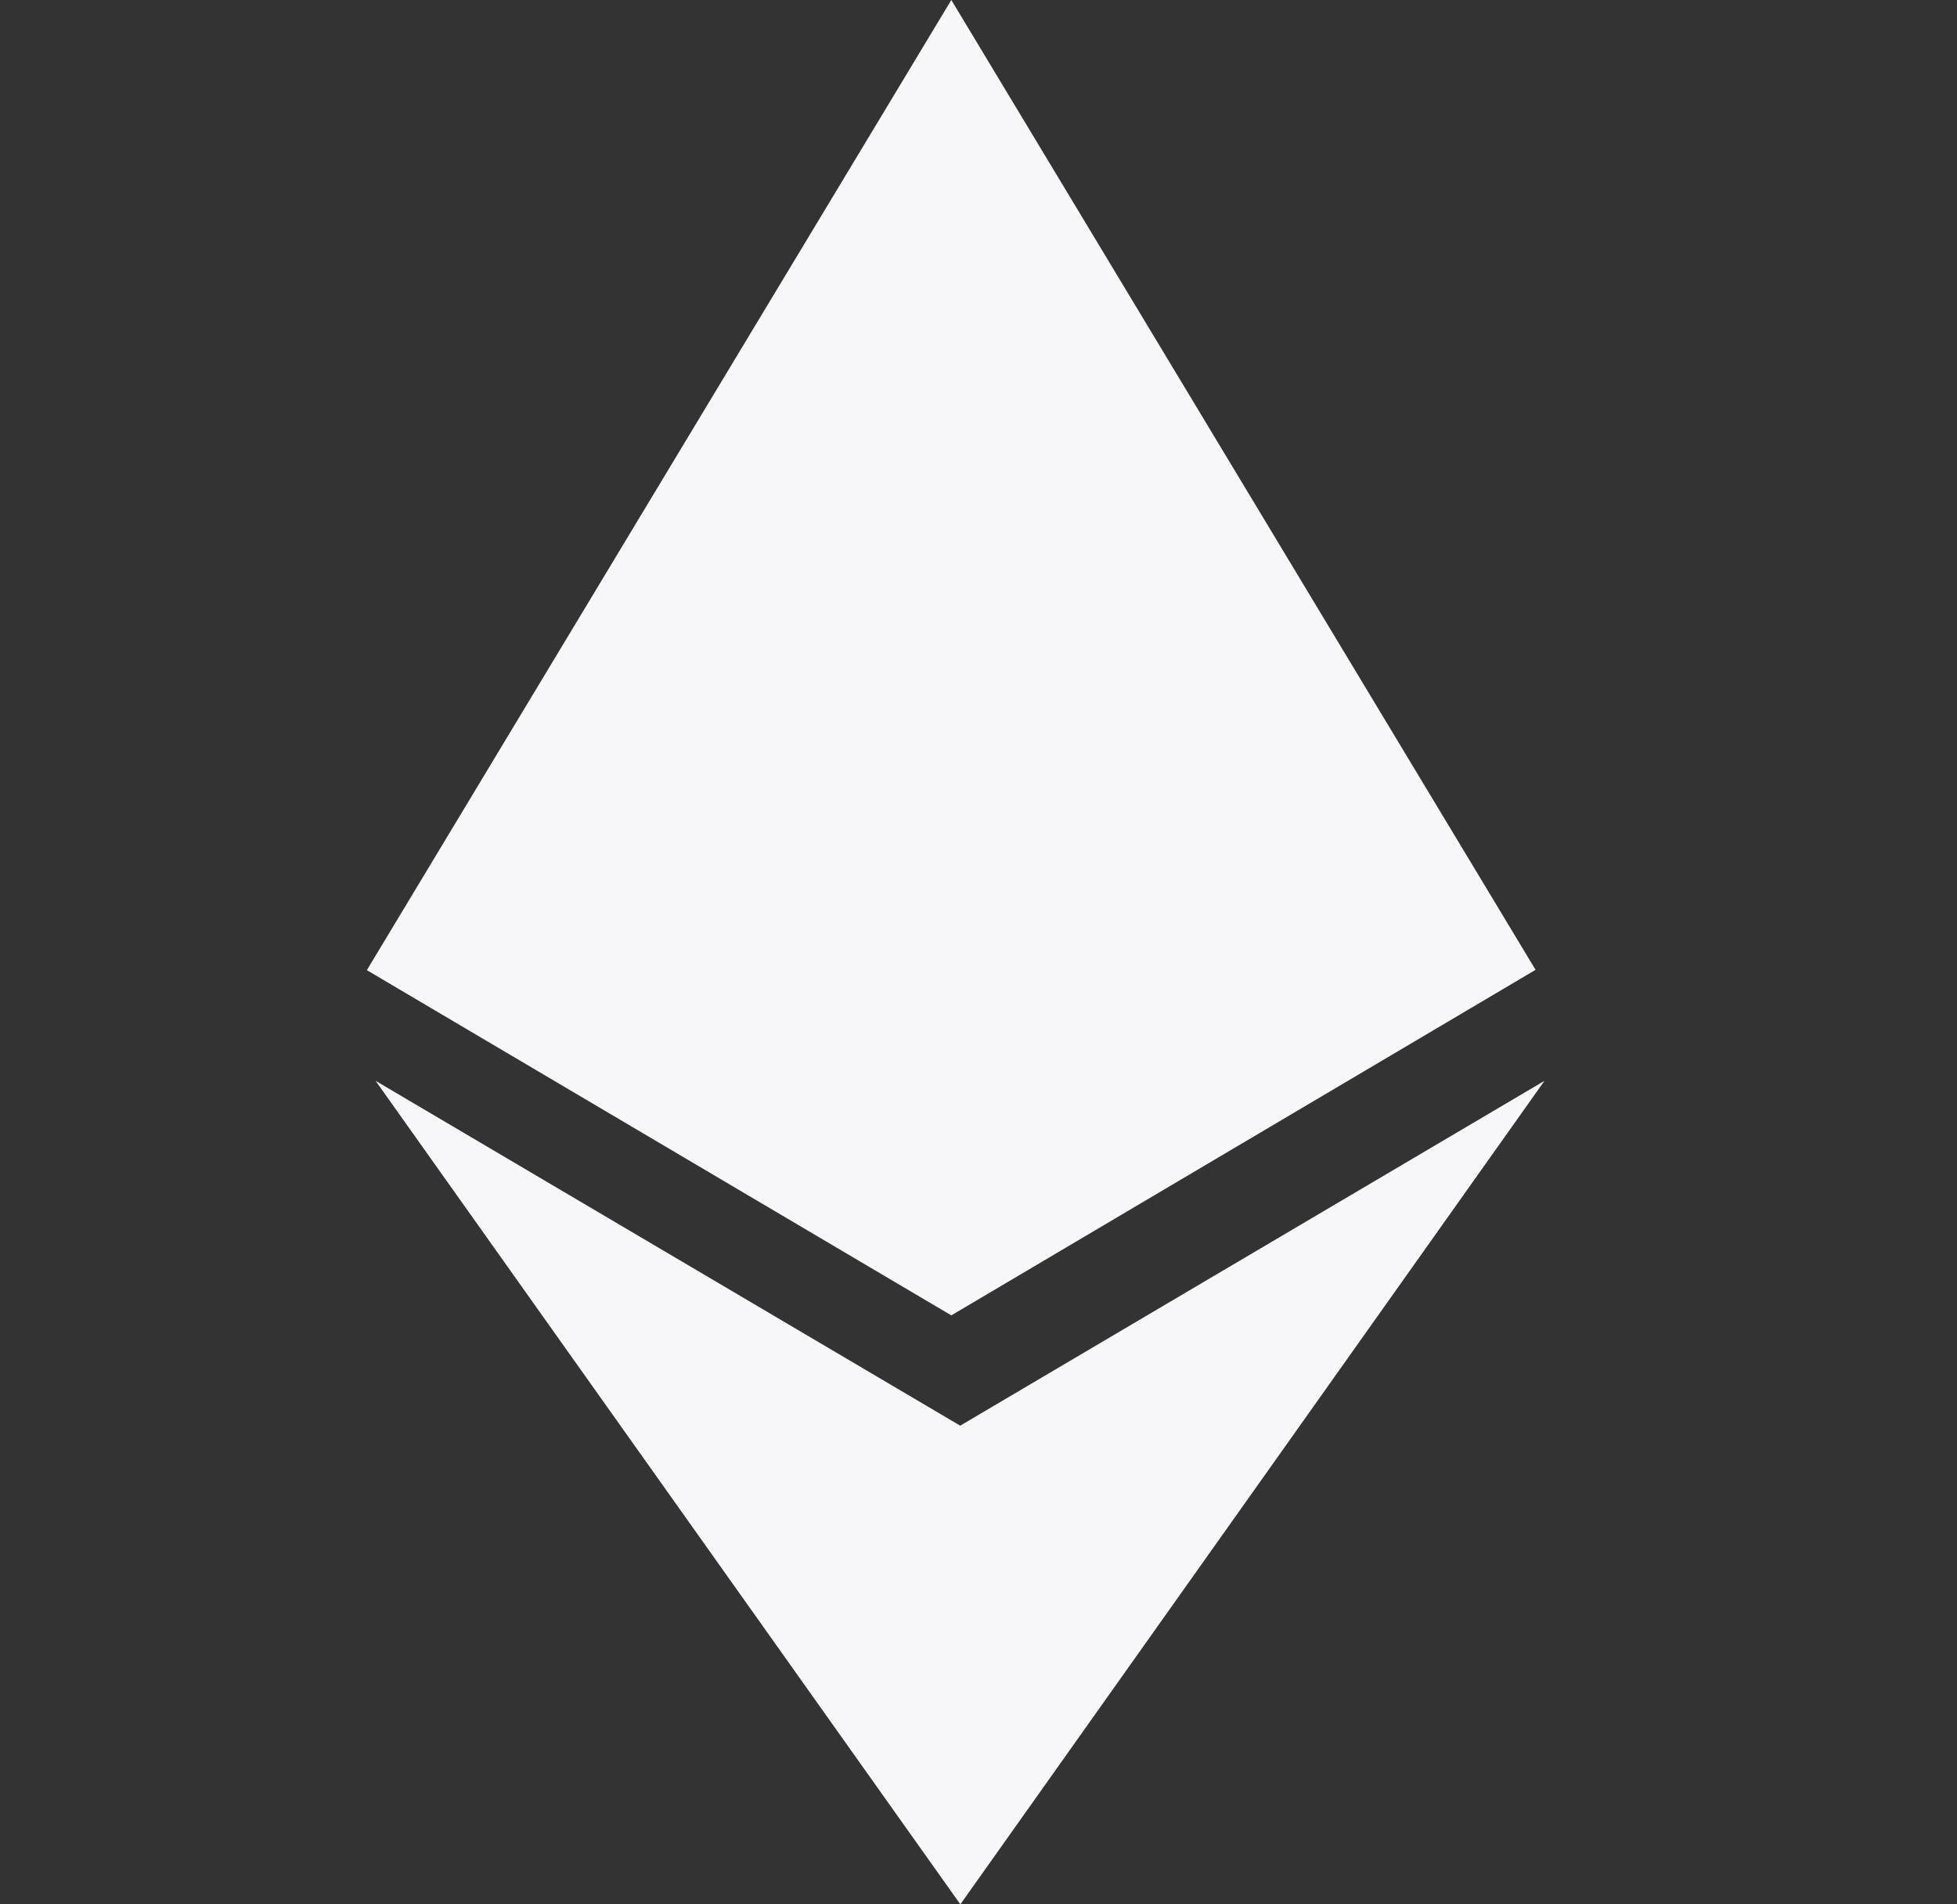 <svg width="37" height="36" viewBox="0 0 37 36" fill="none" xmlns="http://www.w3.org/2000/svg">
<rect x="0" y="0" width="37" height="36" fill="#333333" stroke="none"/>
<path d="M18.151 26.953L29.201 20.432L18.157 36L7.101 20.432L18.157 26.953H18.151ZM17.986 0L29.032 18.334L17.986 24.866L6.936 18.34L17.986 0Z" fill="#F7F7F9"/>
</svg>

